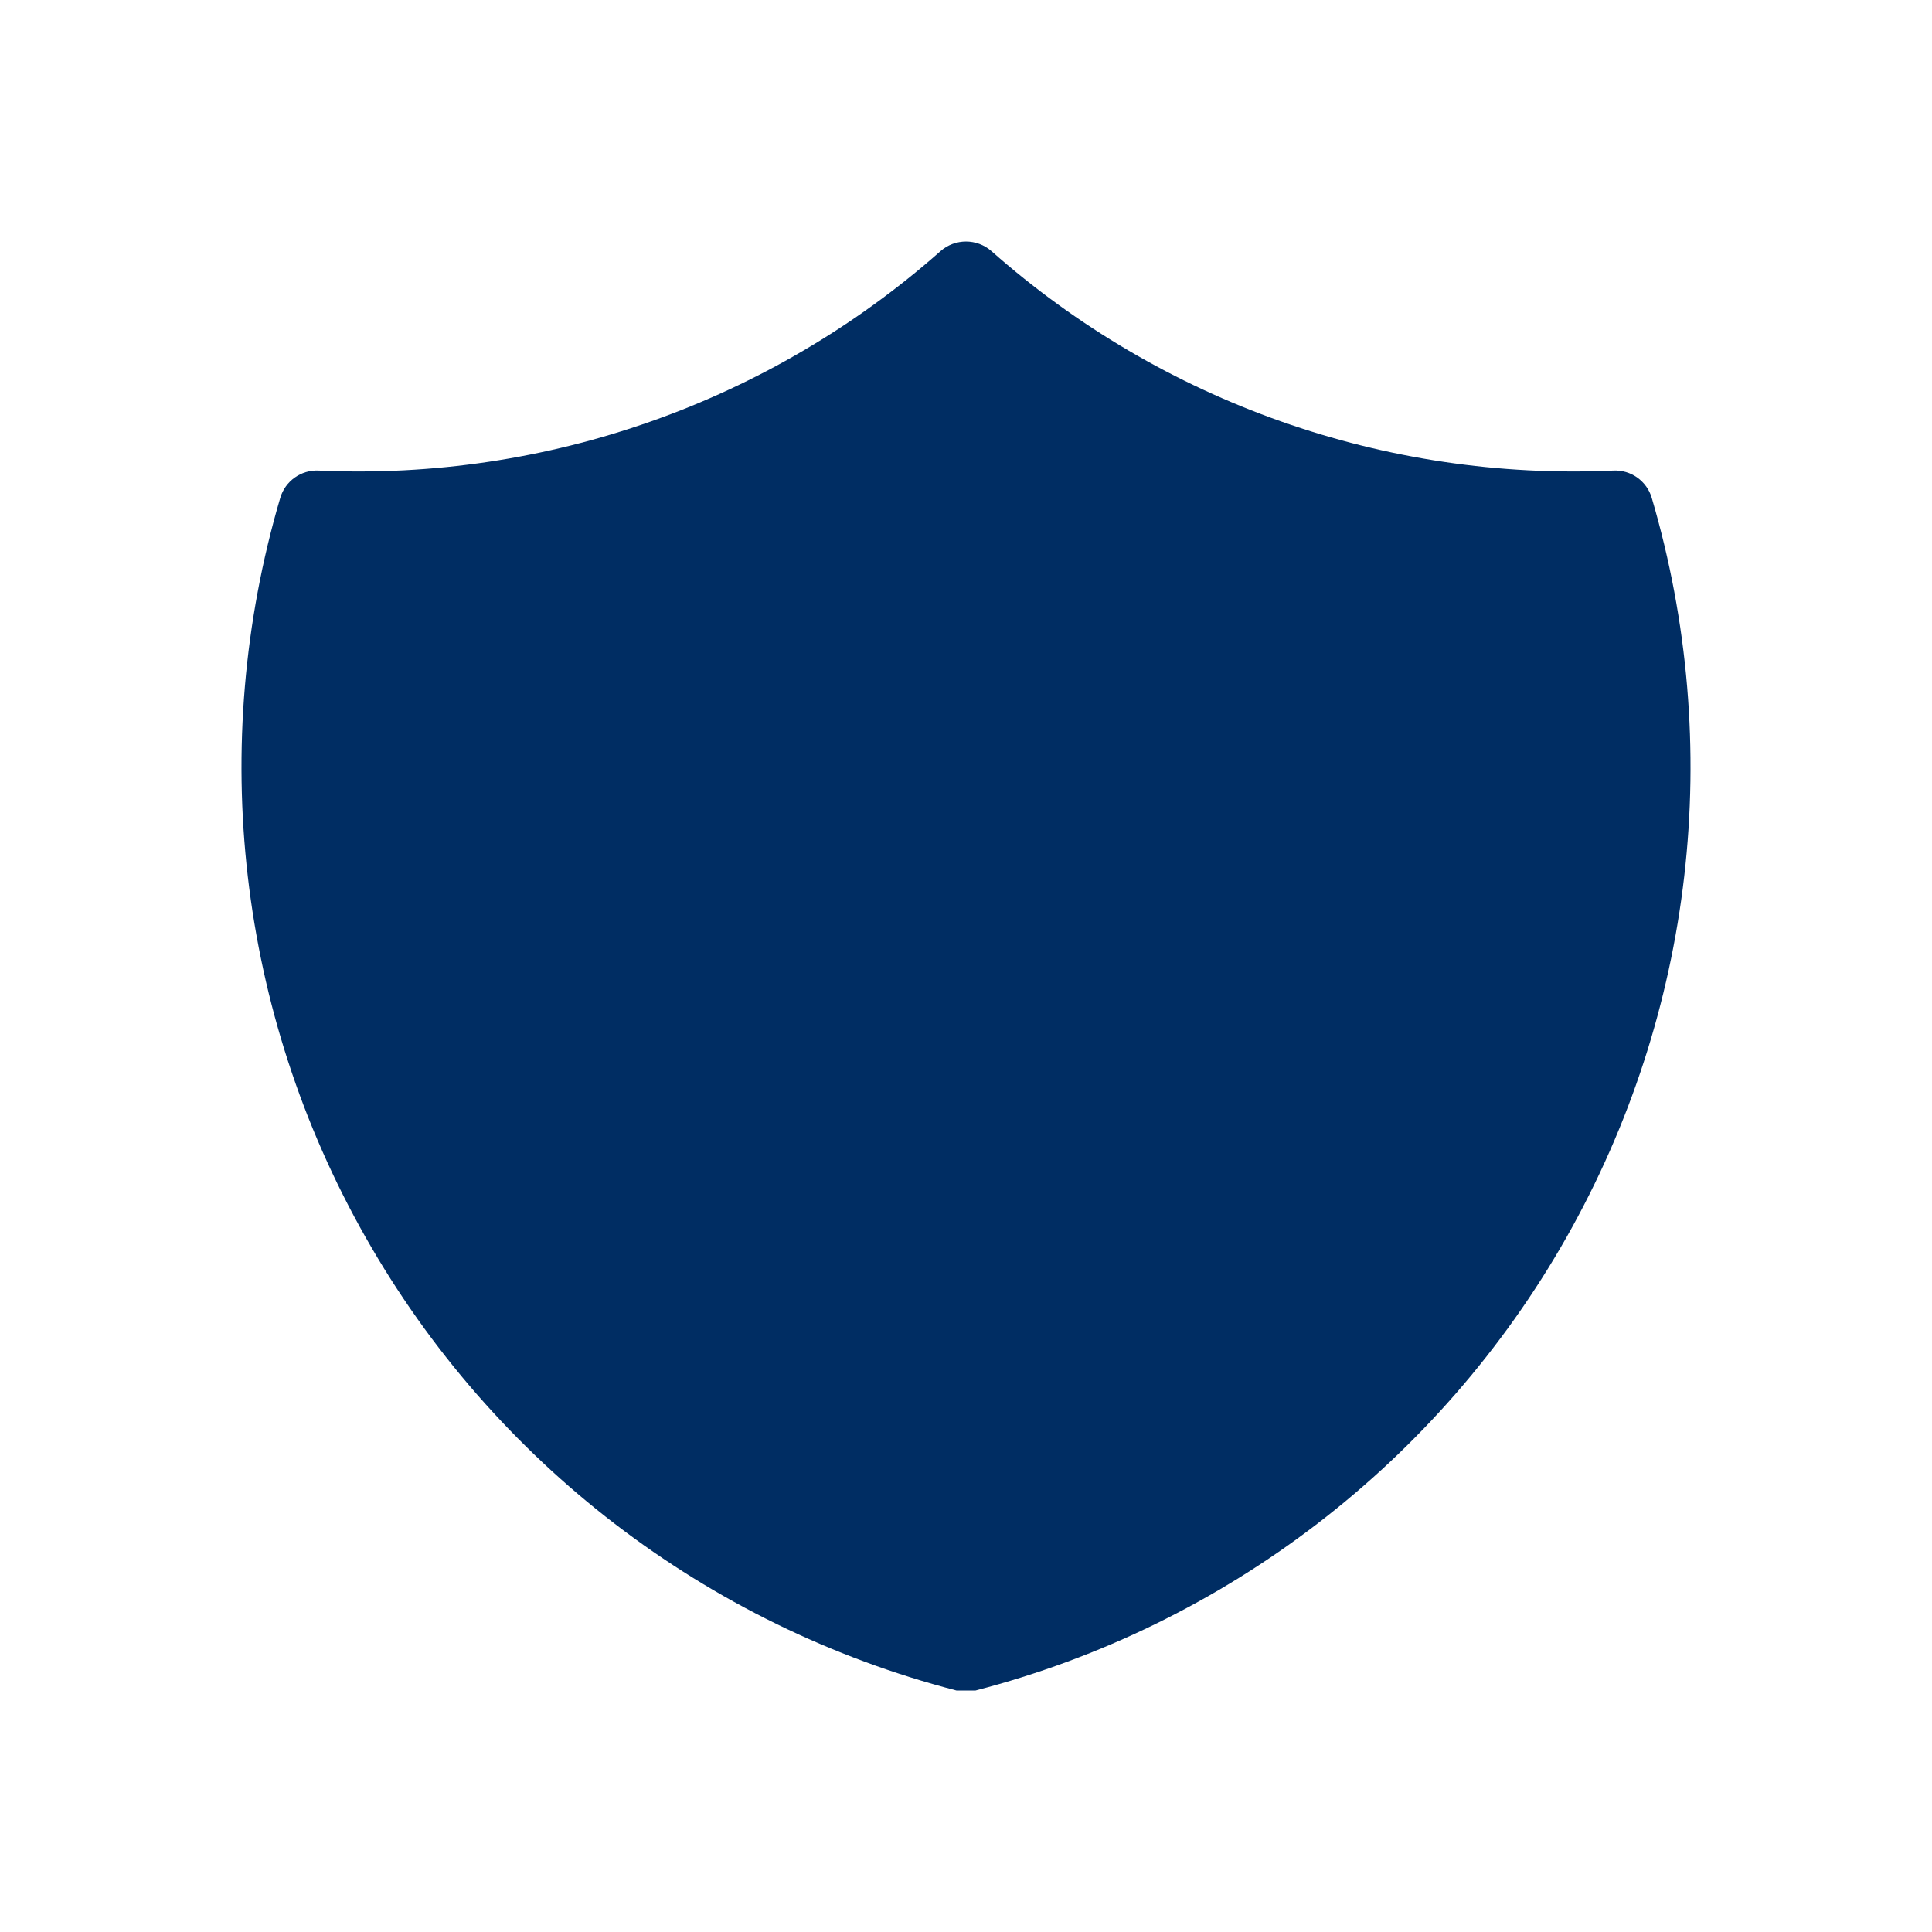 <svg width="16" height="16" viewBox="0 0 16 16" fill="none" xmlns="http://www.w3.org/2000/svg">
<path fill-rule="evenodd" clip-rule="evenodd" d="M7.79 2.079C6.375 3.331 4.527 3.983 2.639 3.897C2.493 3.89 2.362 3.984 2.321 4.123C1.717 6.176 1.972 8.386 3.028 10.247C4.083 12.109 5.848 13.463 7.921 14H8.079C10.152 13.463 11.917 12.109 12.973 10.247C14.028 8.386 14.283 6.176 13.679 4.123C13.638 3.984 13.507 3.89 13.361 3.897C11.473 3.983 9.625 3.331 8.21 2.079C8.09 1.974 7.91 1.974 7.79 2.079Z" fill="#002D63"/>
</svg>
